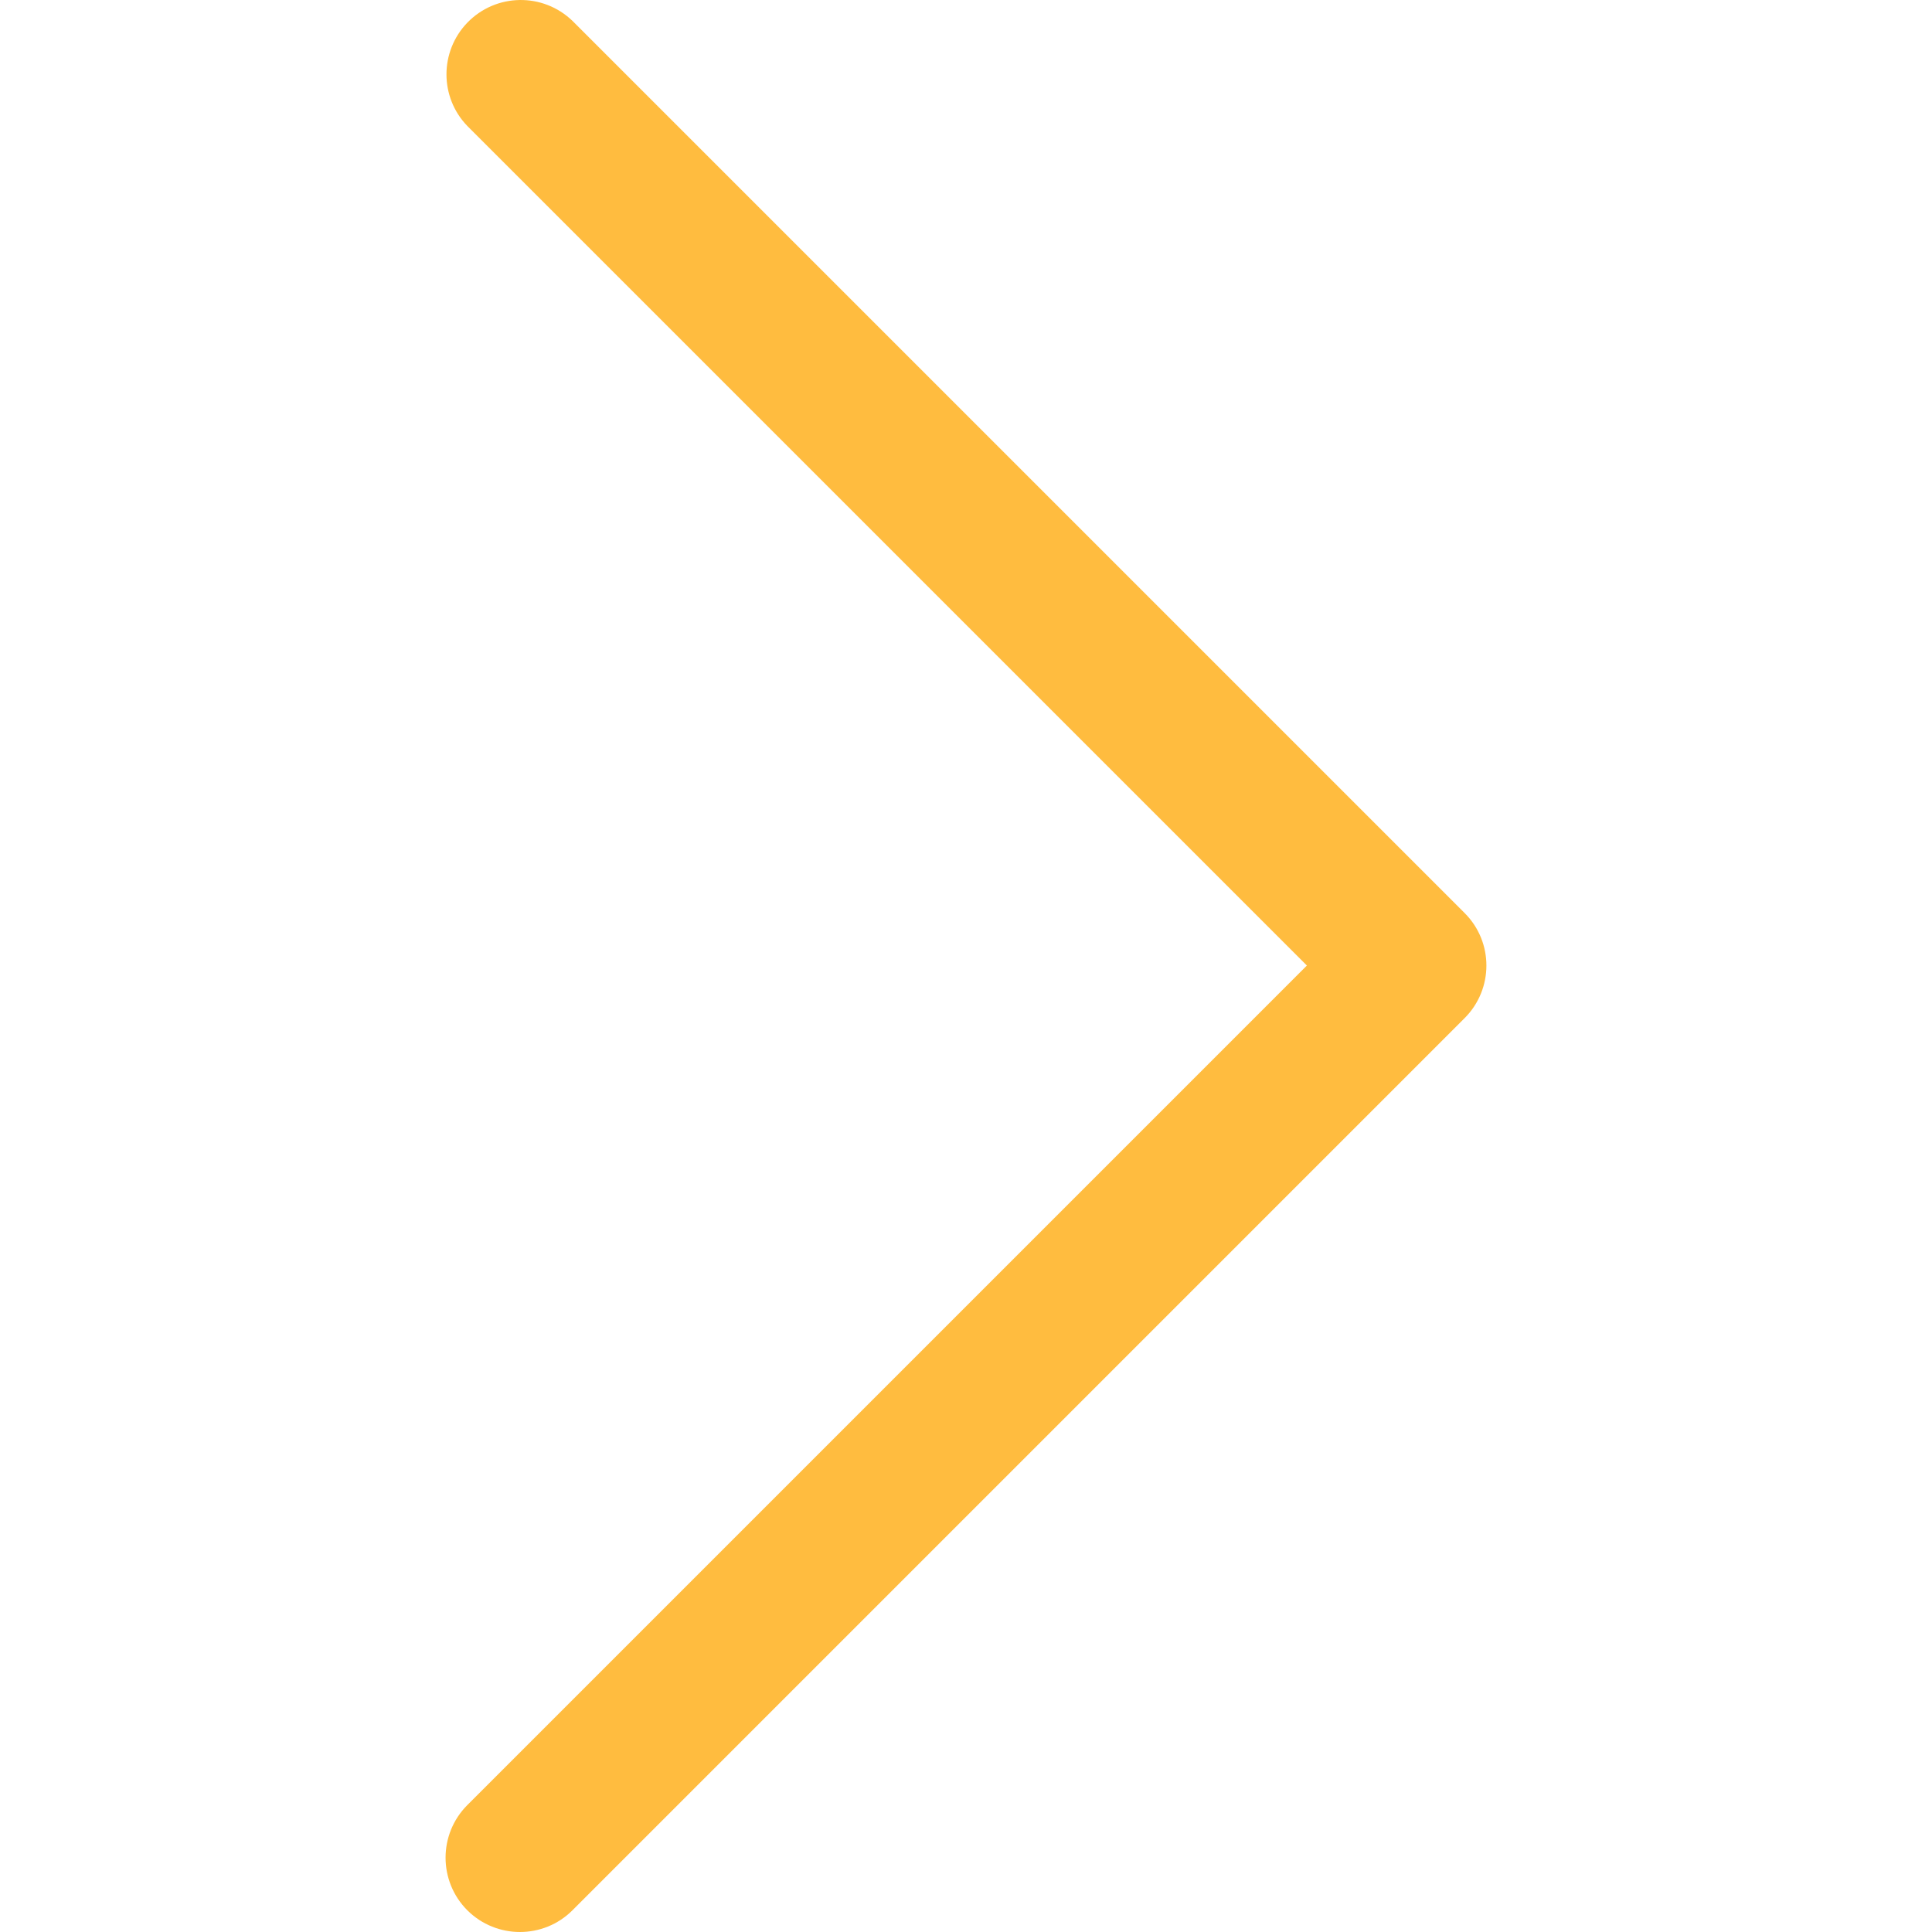 <svg width="16" height="16" viewBox="0 0 16 16" fill="none" xmlns="http://www.w3.org/2000/svg">
<g clip-path="url(#clip0)">
<path d="M10.823 7.996L3.87 14.949C3.63 15.19 3.63 15.579 3.87 15.82C4.111 16.06 4.501 16.06 4.741 15.82L12.129 8.432C12.37 8.191 12.37 7.801 12.129 7.561L4.741 0.173C4.496 -0.063 4.107 -0.057 3.87 0.188C3.64 0.427 3.64 0.805 3.87 1.043L10.823 7.996Z" fill="#FFBC3F"/>
</g>
<defs>
<clipPath id="clip0">
<rect width="16" height="16" fill="white"/>
</clipPath>
</defs>
</svg>
